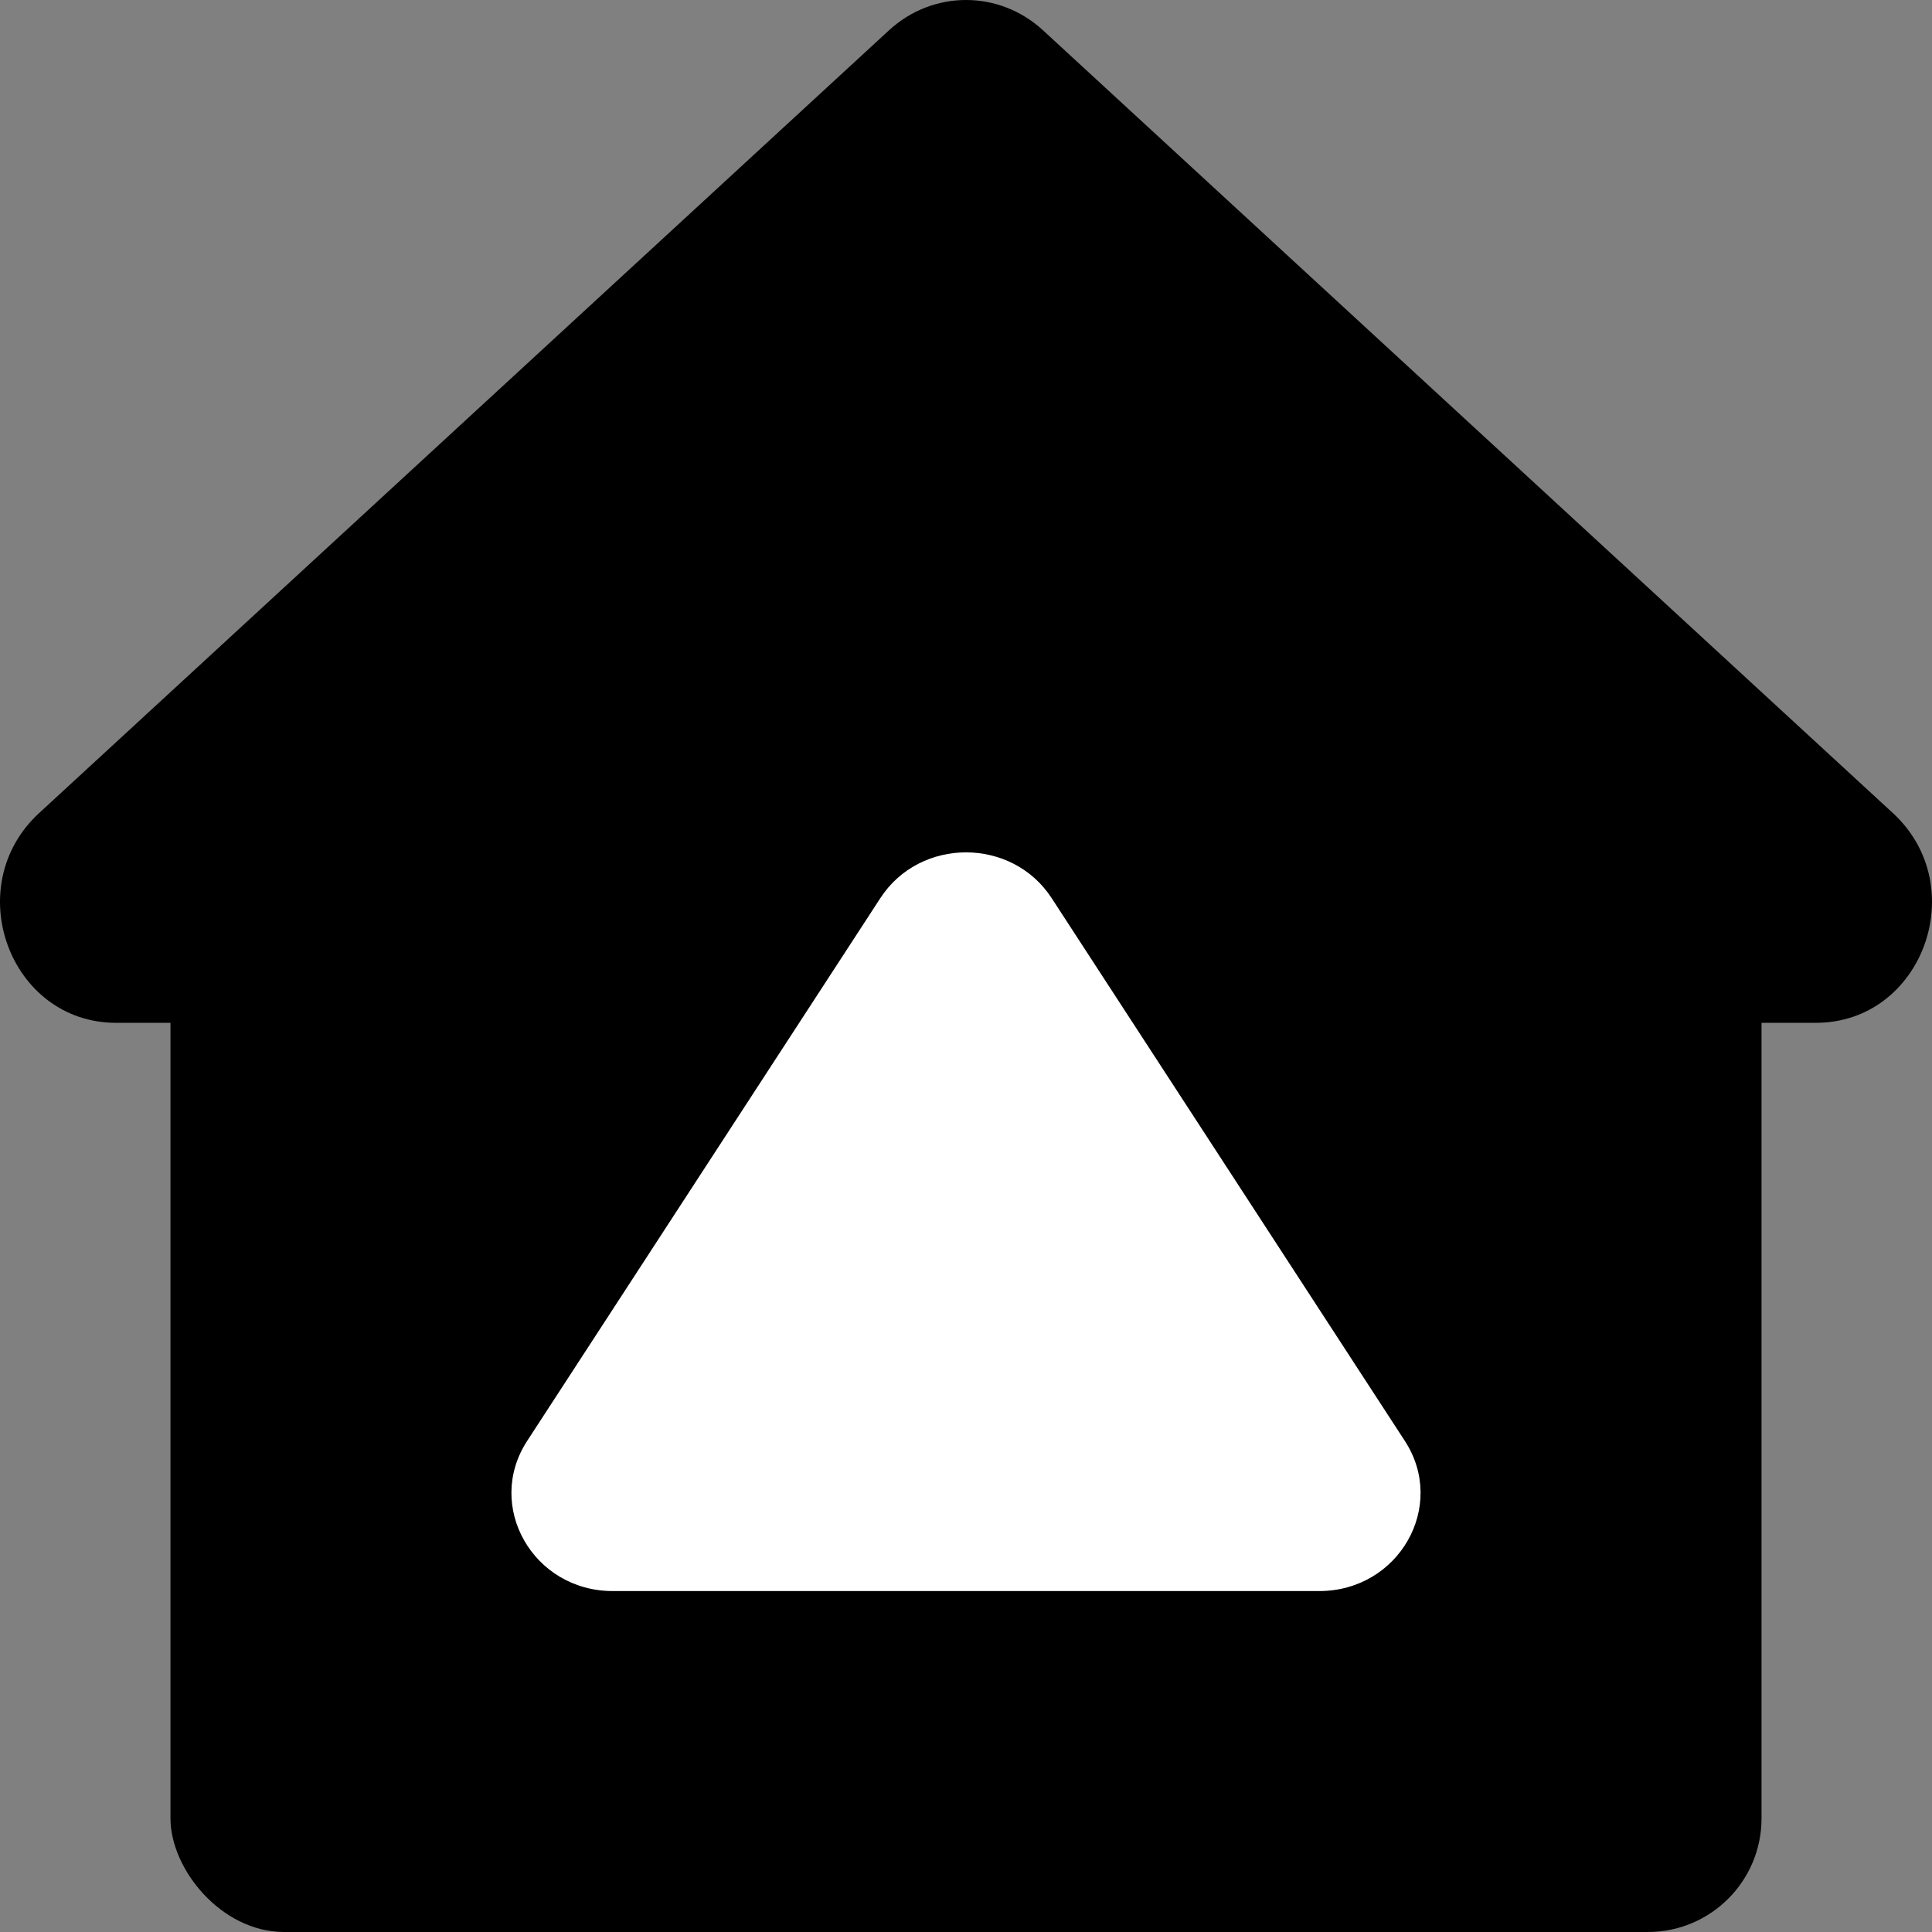 <svg width="34" height="34" viewBox="0 0 34 34" fill="none" xmlns="http://www.w3.org/2000/svg">
<rect x="0" y="0" width="34" height="34" fill="#808080" stroke="none"/>
<rect x="3" y="14" width="28" height="20" rx="2" fill="black"/>
<path d="M15.644 0.534C16.417 -0.178 17.583 -0.178 18.356 0.534L33.312 14.309C34.713 15.6 33.831 18 31.956 18H2.044C0.169 18 -0.713 15.6 0.688 14.309L15.644 0.534Z" fill="black"/>
<path d="M15.493 15.805C16.191 14.732 17.809 14.732 18.507 15.805L24.723 25.358C25.47 26.506 24.617 28 23.216 28H10.784C9.382 28 8.53 26.506 9.277 25.358L15.493 15.805Z" fill="white"/>
</svg>
